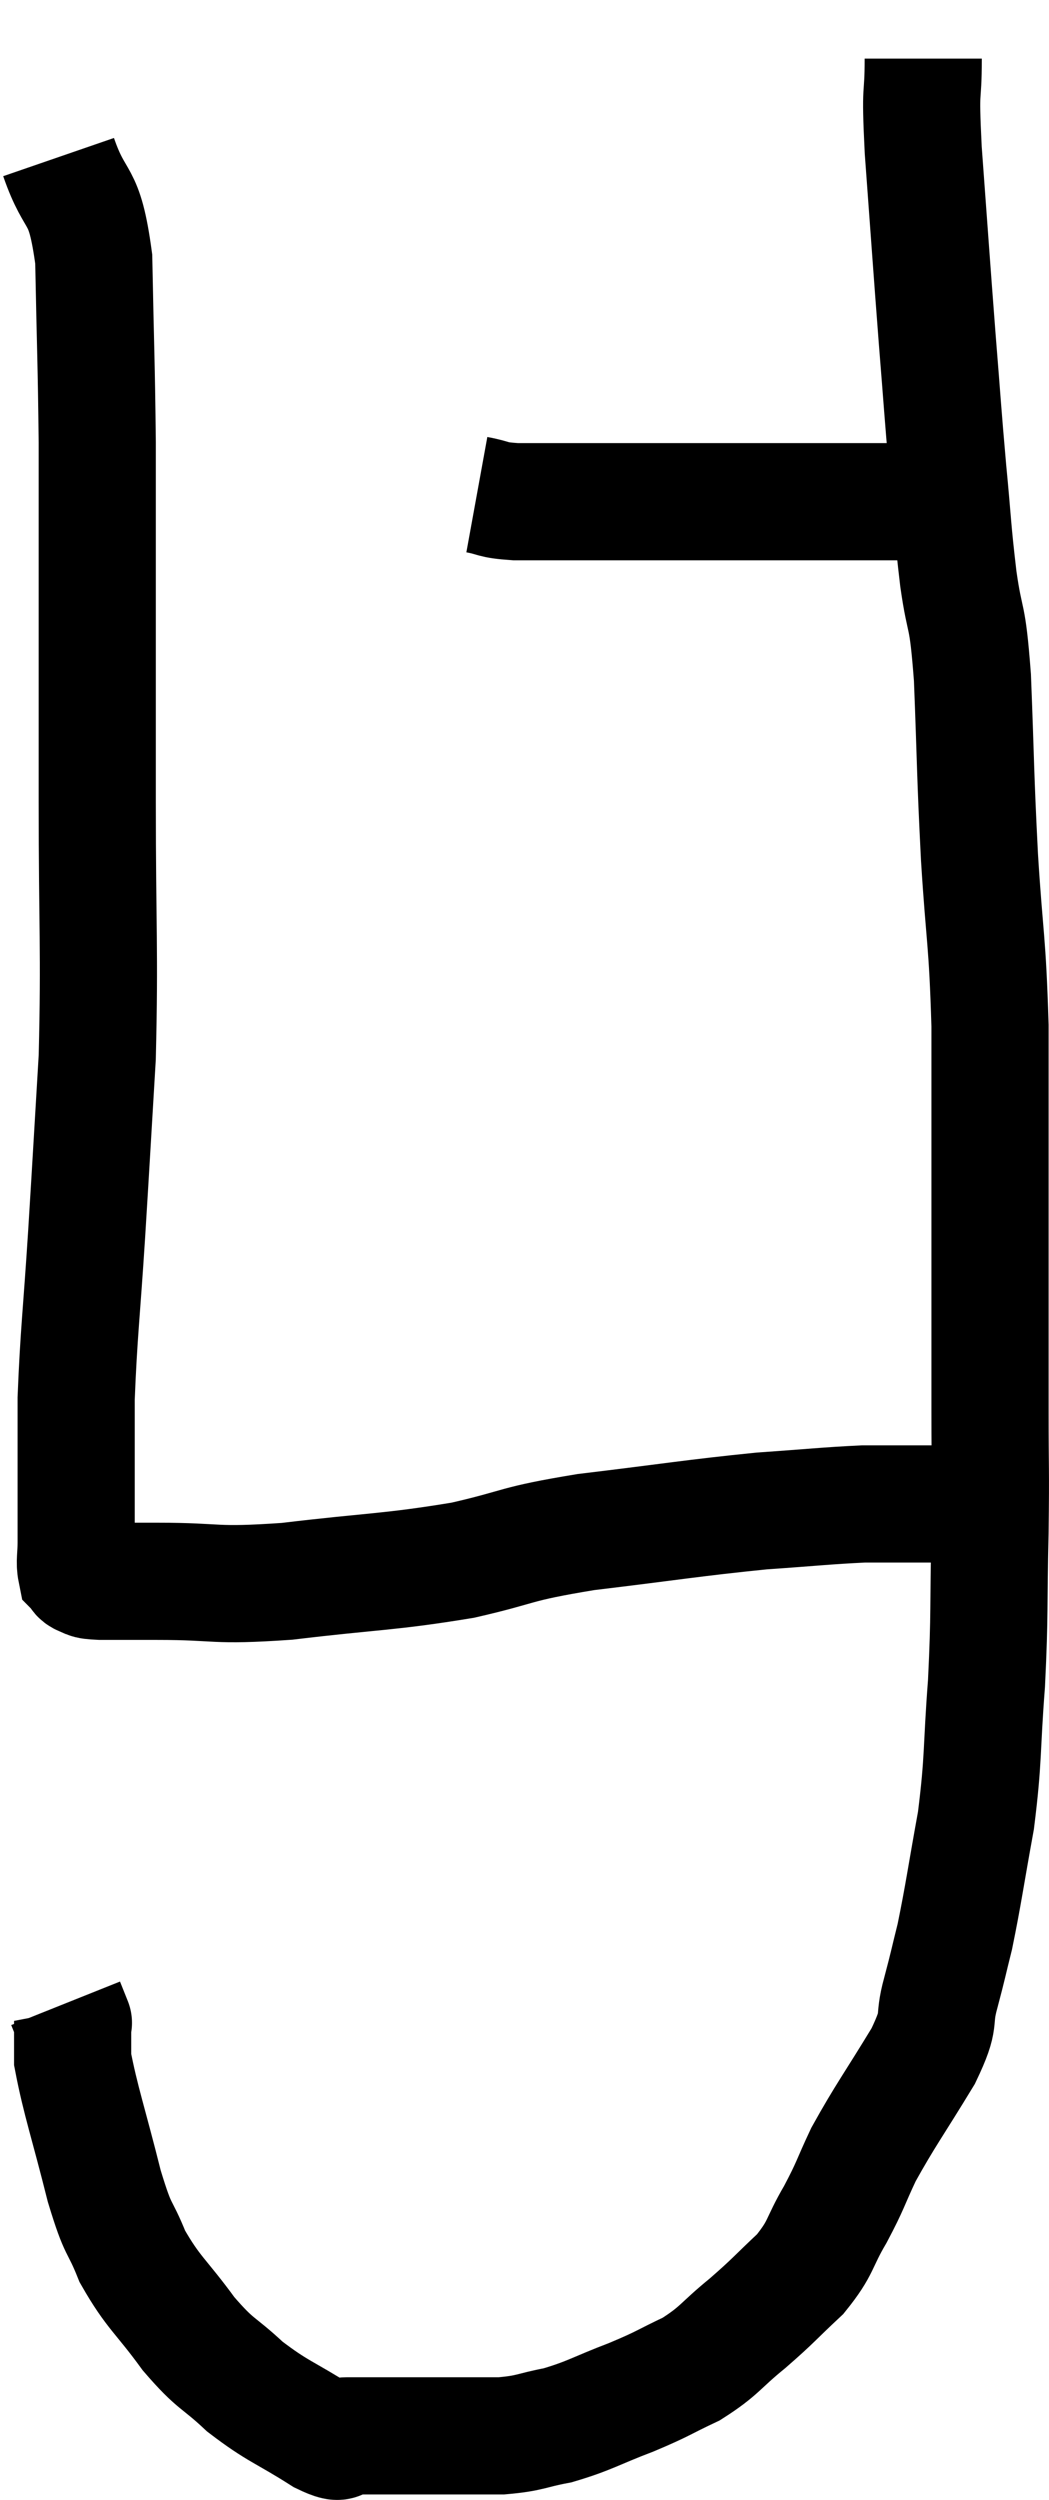 <svg xmlns="http://www.w3.org/2000/svg" viewBox="16.7 1.28 17.907 42.653" width="17.907" height="42.653"><path d="M 24.84 9.72 C 25.17 9.78, 25.065 9.81, 25.5 9.84 C 26.04 9.84, 25.98 9.84, 26.58 9.84 C 27.24 9.84, 27.285 9.84, 27.9 9.84 C 28.47 9.84, 28.455 9.84, 29.04 9.84 C 29.64 9.84, 29.67 9.84, 30.24 9.84 C 30.78 9.84, 30.81 9.84, 31.32 9.84 C 31.8 9.84, 31.89 9.84, 32.28 9.84 C 32.58 9.84, 32.655 9.84, 32.88 9.84 C 33.03 9.84, 33.105 9.84, 33.18 9.84 C 33.18 9.84, 33.135 9.84, 33.18 9.84 L 33.36 9.84" fill="none" stroke="black" stroke-width="2"></path><path d="M 32.46 2.28 C 32.46 3.06, 32.4 2.64, 32.46 3.84 C 32.58 5.46, 32.595 5.715, 32.7 7.08 C 32.79 8.19, 32.79 8.28, 32.88 9.3 C 32.97 10.23, 32.955 10.275, 33.06 11.16 C 33.18 12, 33.21 11.655, 33.3 12.84 C 33.36 14.37, 33.345 14.415, 33.42 15.9 C 33.51 17.34, 33.555 17.28, 33.6 18.78 C 33.6 20.34, 33.6 20.25, 33.6 21.9 C 33.6 23.64, 33.6 24, 33.6 25.38 C 33.6 26.4, 33.615 26.265, 33.6 27.42 C 33.57 28.71, 33.6 28.77, 33.54 30 C 33.45 31.17, 33.495 31.26, 33.36 32.34 C 33.18 33.33, 33.15 33.585, 33 34.32 C 32.88 34.8, 32.895 34.77, 32.76 35.28 C 32.61 35.82, 32.79 35.67, 32.46 36.36 C 31.95 37.2, 31.815 37.365, 31.44 38.04 C 31.2 38.55, 31.23 38.55, 30.96 39.06 C 30.66 39.57, 30.735 39.615, 30.36 40.08 C 29.91 40.5, 29.925 40.515, 29.46 40.92 C 28.98 41.31, 28.995 41.385, 28.5 41.7 C 27.99 41.94, 28.05 41.94, 27.48 42.18 C 26.85 42.42, 26.775 42.495, 26.22 42.66 C 25.74 42.75, 25.77 42.795, 25.26 42.84 C 24.72 42.84, 24.645 42.84, 24.18 42.84 C 23.79 42.84, 23.79 42.84, 23.4 42.84 C 23.01 42.84, 22.92 42.84, 22.62 42.84 C 22.41 42.84, 22.635 43.05, 22.2 42.84 C 21.54 42.42, 21.45 42.435, 20.88 42 C 20.4 41.55, 20.4 41.655, 19.92 41.1 C 19.44 40.44, 19.32 40.41, 18.96 39.78 C 18.72 39.18, 18.735 39.42, 18.48 38.58 C 18.21 37.5, 18.075 37.125, 17.94 36.42 C 17.94 36.09, 17.94 35.925, 17.94 35.76 C 17.94 35.76, 17.94 35.76, 17.94 35.76 C 17.94 35.76, 17.97 35.835, 17.94 35.76 L 17.82 35.46" fill="none" stroke="black" stroke-width="2"></path><path d="M 17.7 3.96 C 18 4.83, 18.135 4.485, 18.3 5.7 C 18.33 7.26, 18.345 7.44, 18.36 8.82 C 18.36 10.02, 18.36 9.69, 18.36 11.22 C 18.36 13.08, 18.36 12.915, 18.36 14.94 C 18.36 17.13, 18.405 17.475, 18.36 19.32 C 18.27 20.82, 18.27 20.865, 18.18 22.32 C 18.09 23.73, 18.045 24.015, 18 25.14 C 18 25.98, 18 26.205, 18 26.82 C 18 27.21, 18 27.285, 18 27.6 C 18 27.84, 17.97 27.93, 18 28.08 C 18.06 28.14, 18.015 28.155, 18.12 28.2 C 18.27 28.23, 18.105 28.245, 18.42 28.26 C 18.9 28.26, 18.585 28.26, 19.38 28.26 C 20.49 28.26, 20.295 28.35, 21.6 28.26 C 23.1 28.08, 23.325 28.11, 24.6 27.9 C 25.65 27.66, 25.425 27.63, 26.7 27.42 C 28.2 27.24, 28.515 27.18, 29.7 27.06 C 30.57 27, 30.81 26.97, 31.44 26.94 C 31.83 26.94, 31.95 26.94, 32.22 26.94 C 32.37 26.94, 32.4 26.94, 32.52 26.94 C 32.61 26.94, 32.655 26.94, 32.7 26.94 C 32.7 26.94, 32.7 26.94, 32.7 26.94 L 32.7 26.94" fill="none" stroke="black" stroke-width="2"></path></svg>